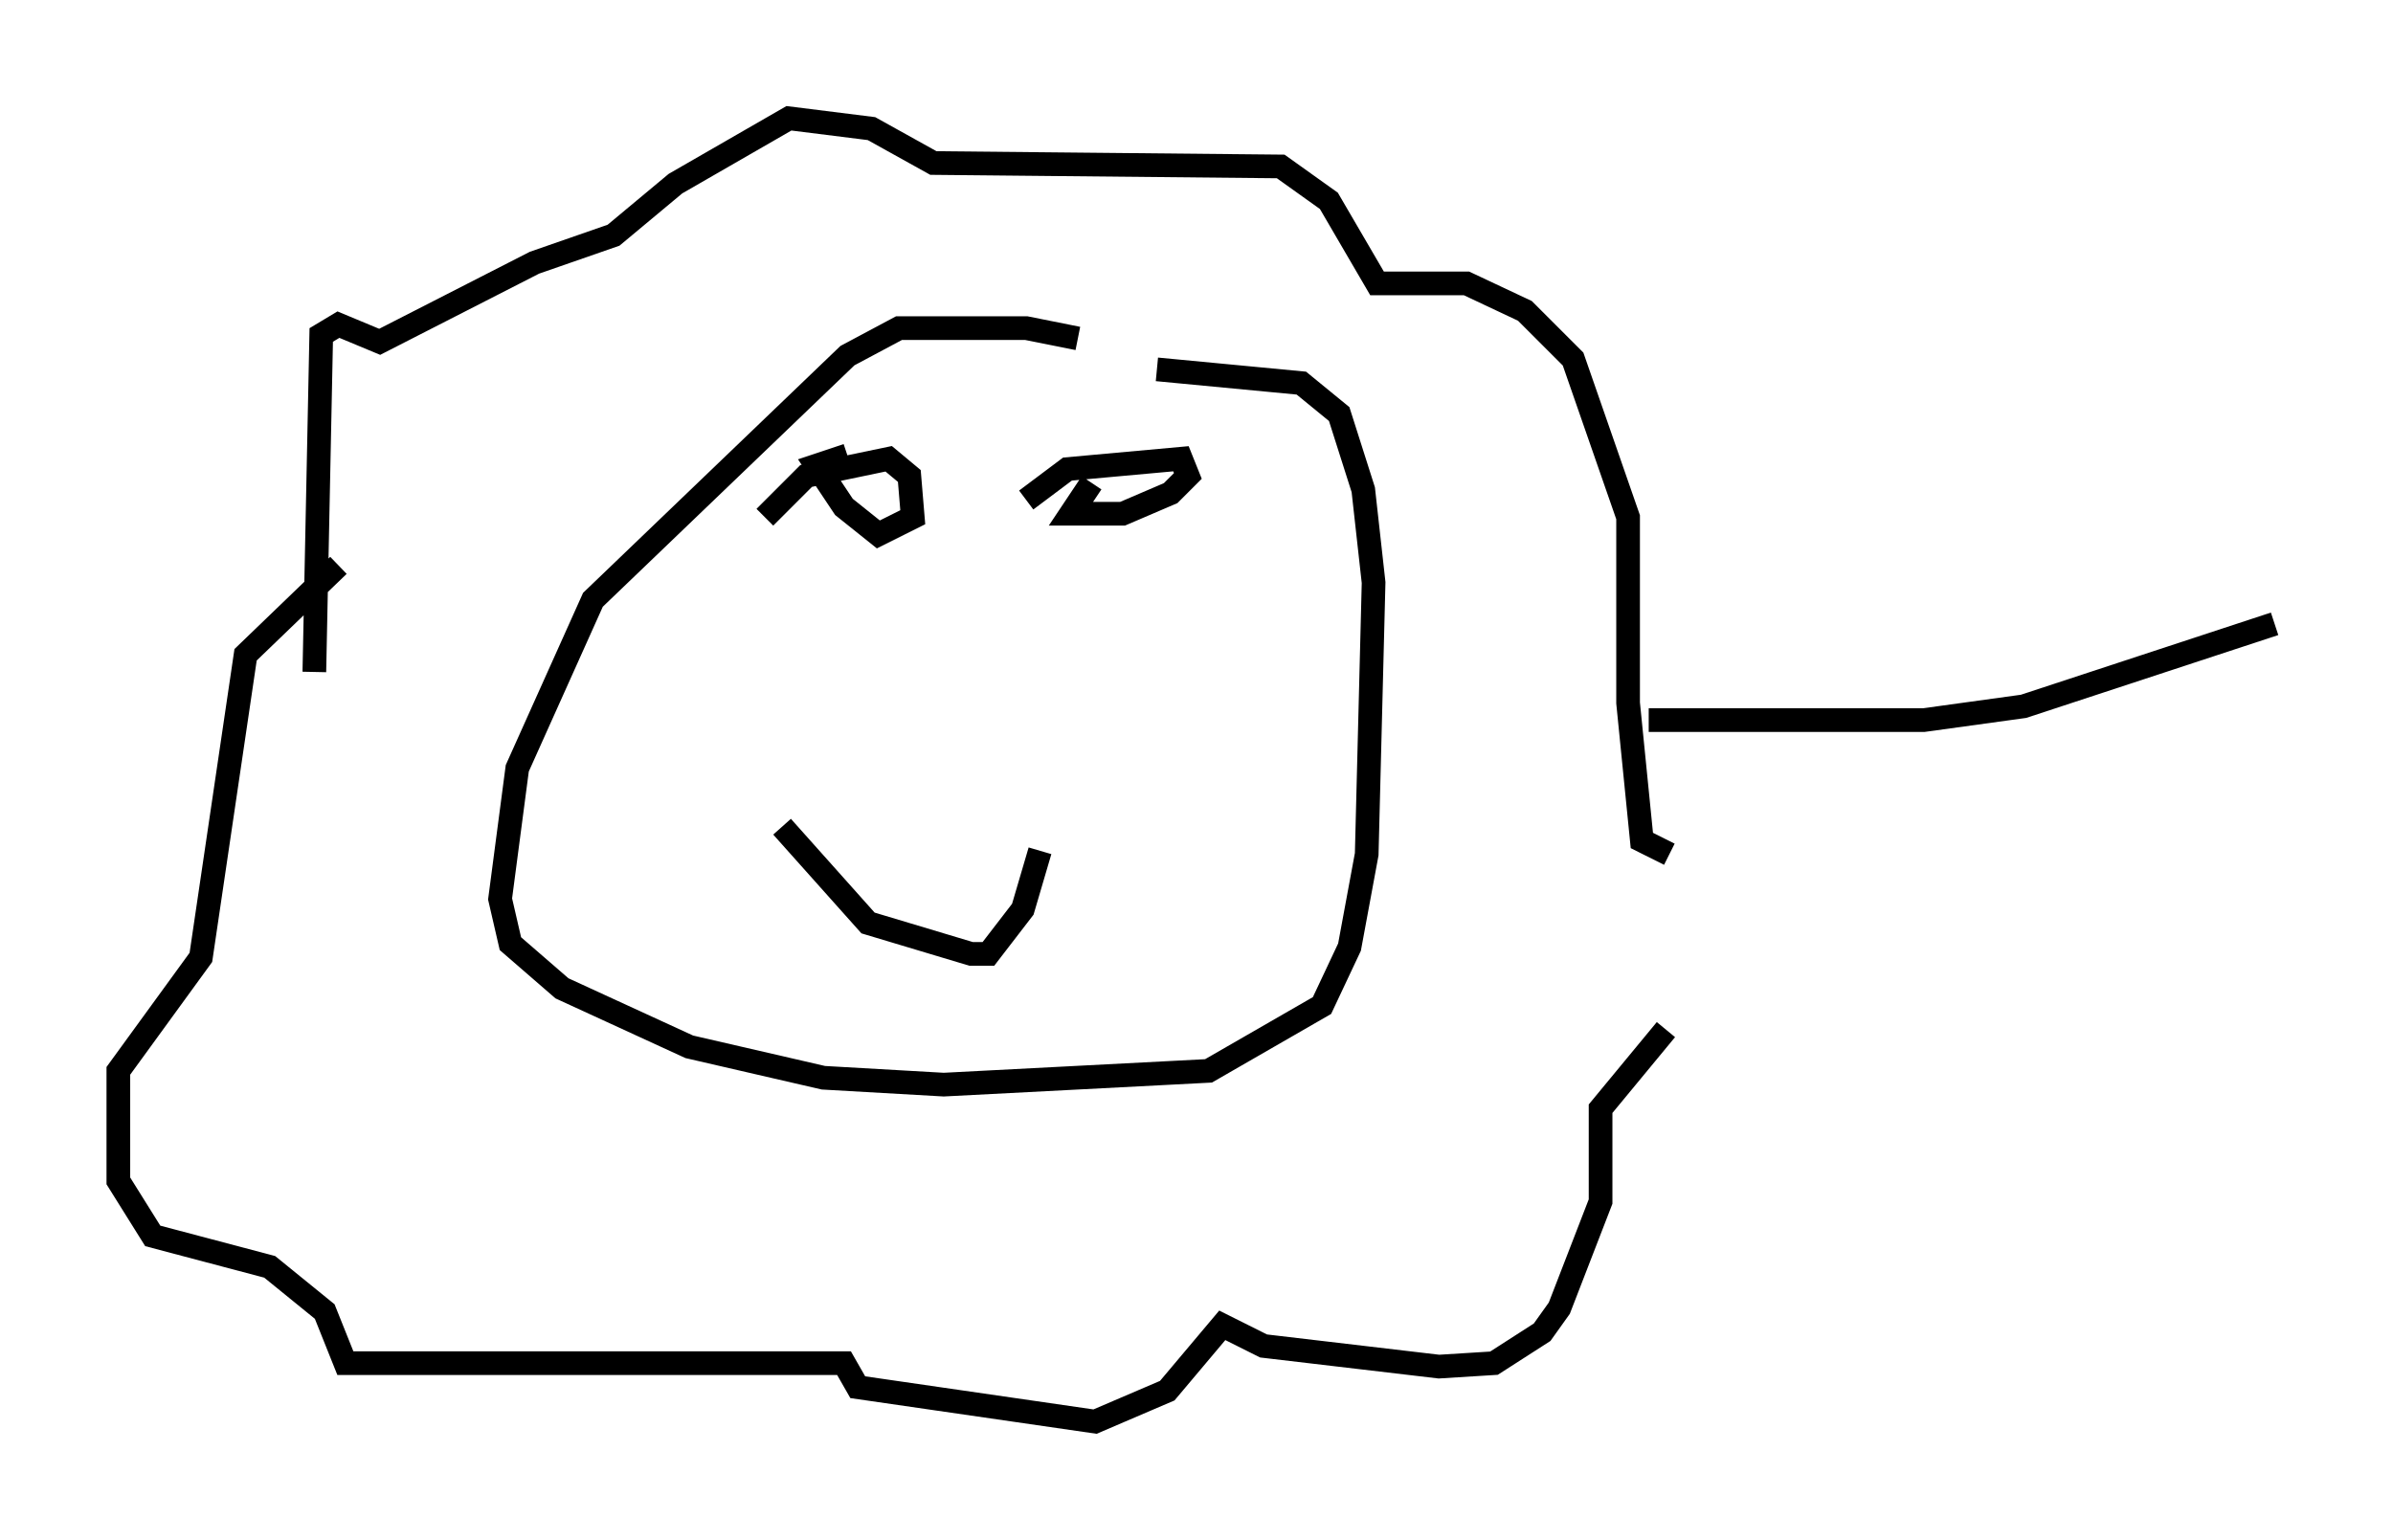 <?xml version="1.0" encoding="utf-8" ?>
<svg baseProfile="full" height="65.05" version="1.1" width="101.072" xmlns="http://www.w3.org/2000/svg" xmlns:ev="http://www.w3.org/2001/xml-events" xmlns:xlink="http://www.w3.org/1999/xlink"><defs /><rect fill="white" height="65.05" width="101.072" x="0" y="0" /><path d="M50.173, 16.33 m-4.648, -2.034 l-2.179, -0.436 -5.374, 0.0 l-2.179, 1.162 -10.749, 10.313 l-3.196, 7.117 -0.726, 5.52 l0.436, 1.888 2.179, 1.888 l5.374, 2.469 5.665, 1.307 l5.084, 0.291 11.184, -0.581 l4.793, -2.76 1.162, -2.469 l0.726, -3.922 0.291, -11.475 l-0.436, -3.922 -1.017, -3.196 l-1.598, -1.307 -6.101, -0.581 m-15.832, 19.318 l3.631, 4.067 4.358, 1.307 l0.726, 0.0 1.453, -1.888 l0.726, -2.469 m-11.62, -14.089 l1.743, -1.743 3.486, -0.726 l0.872, 0.726 0.145, 1.743 l-1.453, 0.726 -1.453, -1.162 l-1.162, -1.743 1.307, -0.436 m7.553, 1.888 l1.743, -1.307 4.793, -0.436 l0.291, 0.726 -0.726, 0.726 l-2.034, 0.872 -2.179, 0.0 l0.872, -1.307 m-32.827, 7.989 l0.291, -14.235 0.726, -0.436 l1.743, 0.726 6.536, -3.341 l3.341, -1.162 2.615, -2.179 l4.793, -2.76 3.486, 0.436 l2.615, 1.453 14.67, 0.145 l2.034, 1.453 2.034, 3.486 l3.777, 0.0 2.469, 1.162 l2.034, 2.034 2.324, 6.682 l0.0, 7.844 0.581, 5.81 l1.162, 0.581 m-0.145, 7.408 l-2.76, 3.341 0.0, 3.922 l-1.743, 4.503 -0.726, 1.017 l-2.034, 1.307 -2.324, 0.145 l-7.408, -0.872 -1.743, -0.872 l-2.324, 2.76 -3.05, 1.307 l-10.022, -1.453 -0.581, -1.017 l-21.061, 0.0 -0.872, -2.179 l-2.324, -1.888 -4.939, -1.307 l-1.453, -2.324 0.0, -4.648 l3.486, -4.793 1.888, -12.782 l3.922, -3.777 m55.341, 6.536 l11.62, 0.0 4.212, -0.581 l10.603, -3.486 " fill="none" stroke="black" stroke-width="1" /></svg>